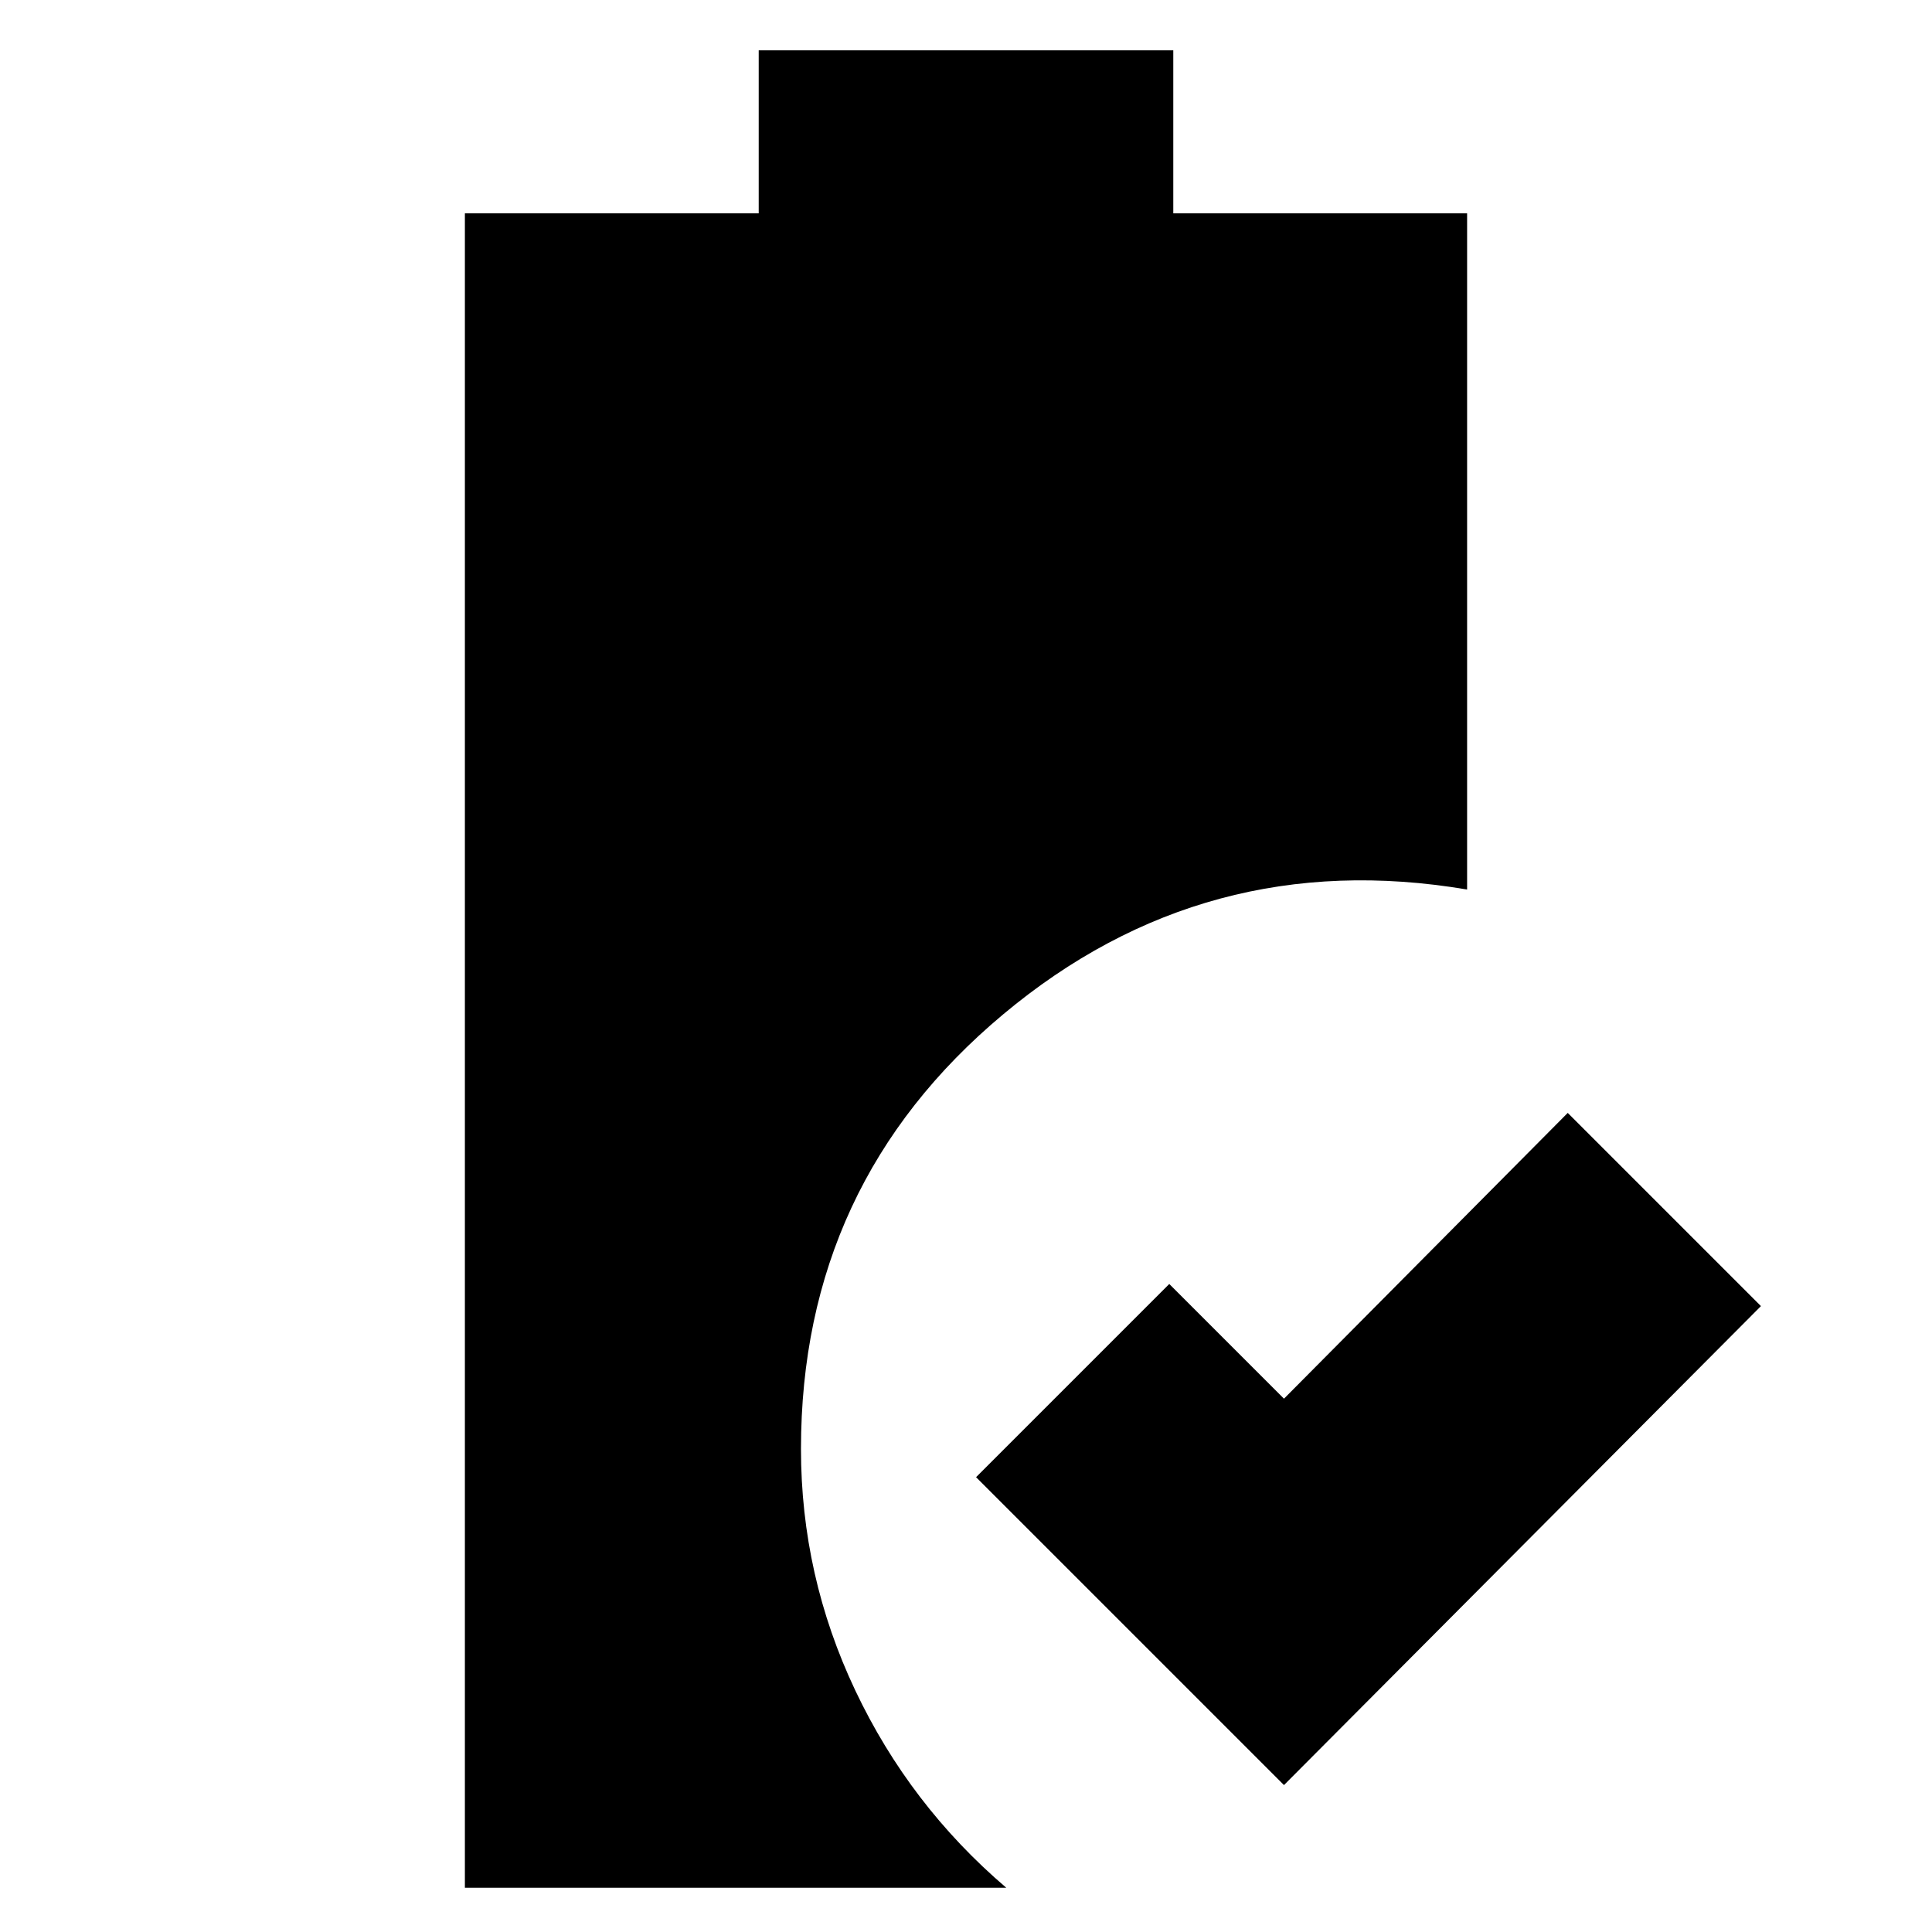 <svg xmlns="http://www.w3.org/2000/svg" height="24" viewBox="0 -960 960 960" width="24"><path d="M638-73 485-226l96-96 57 57 141-142 96 96L638-73ZM231-22v-832h146v-81h206v81h146v336q-130-22-230.5 62T398-240q0 63 27 120t75 98H231Z"/></svg>